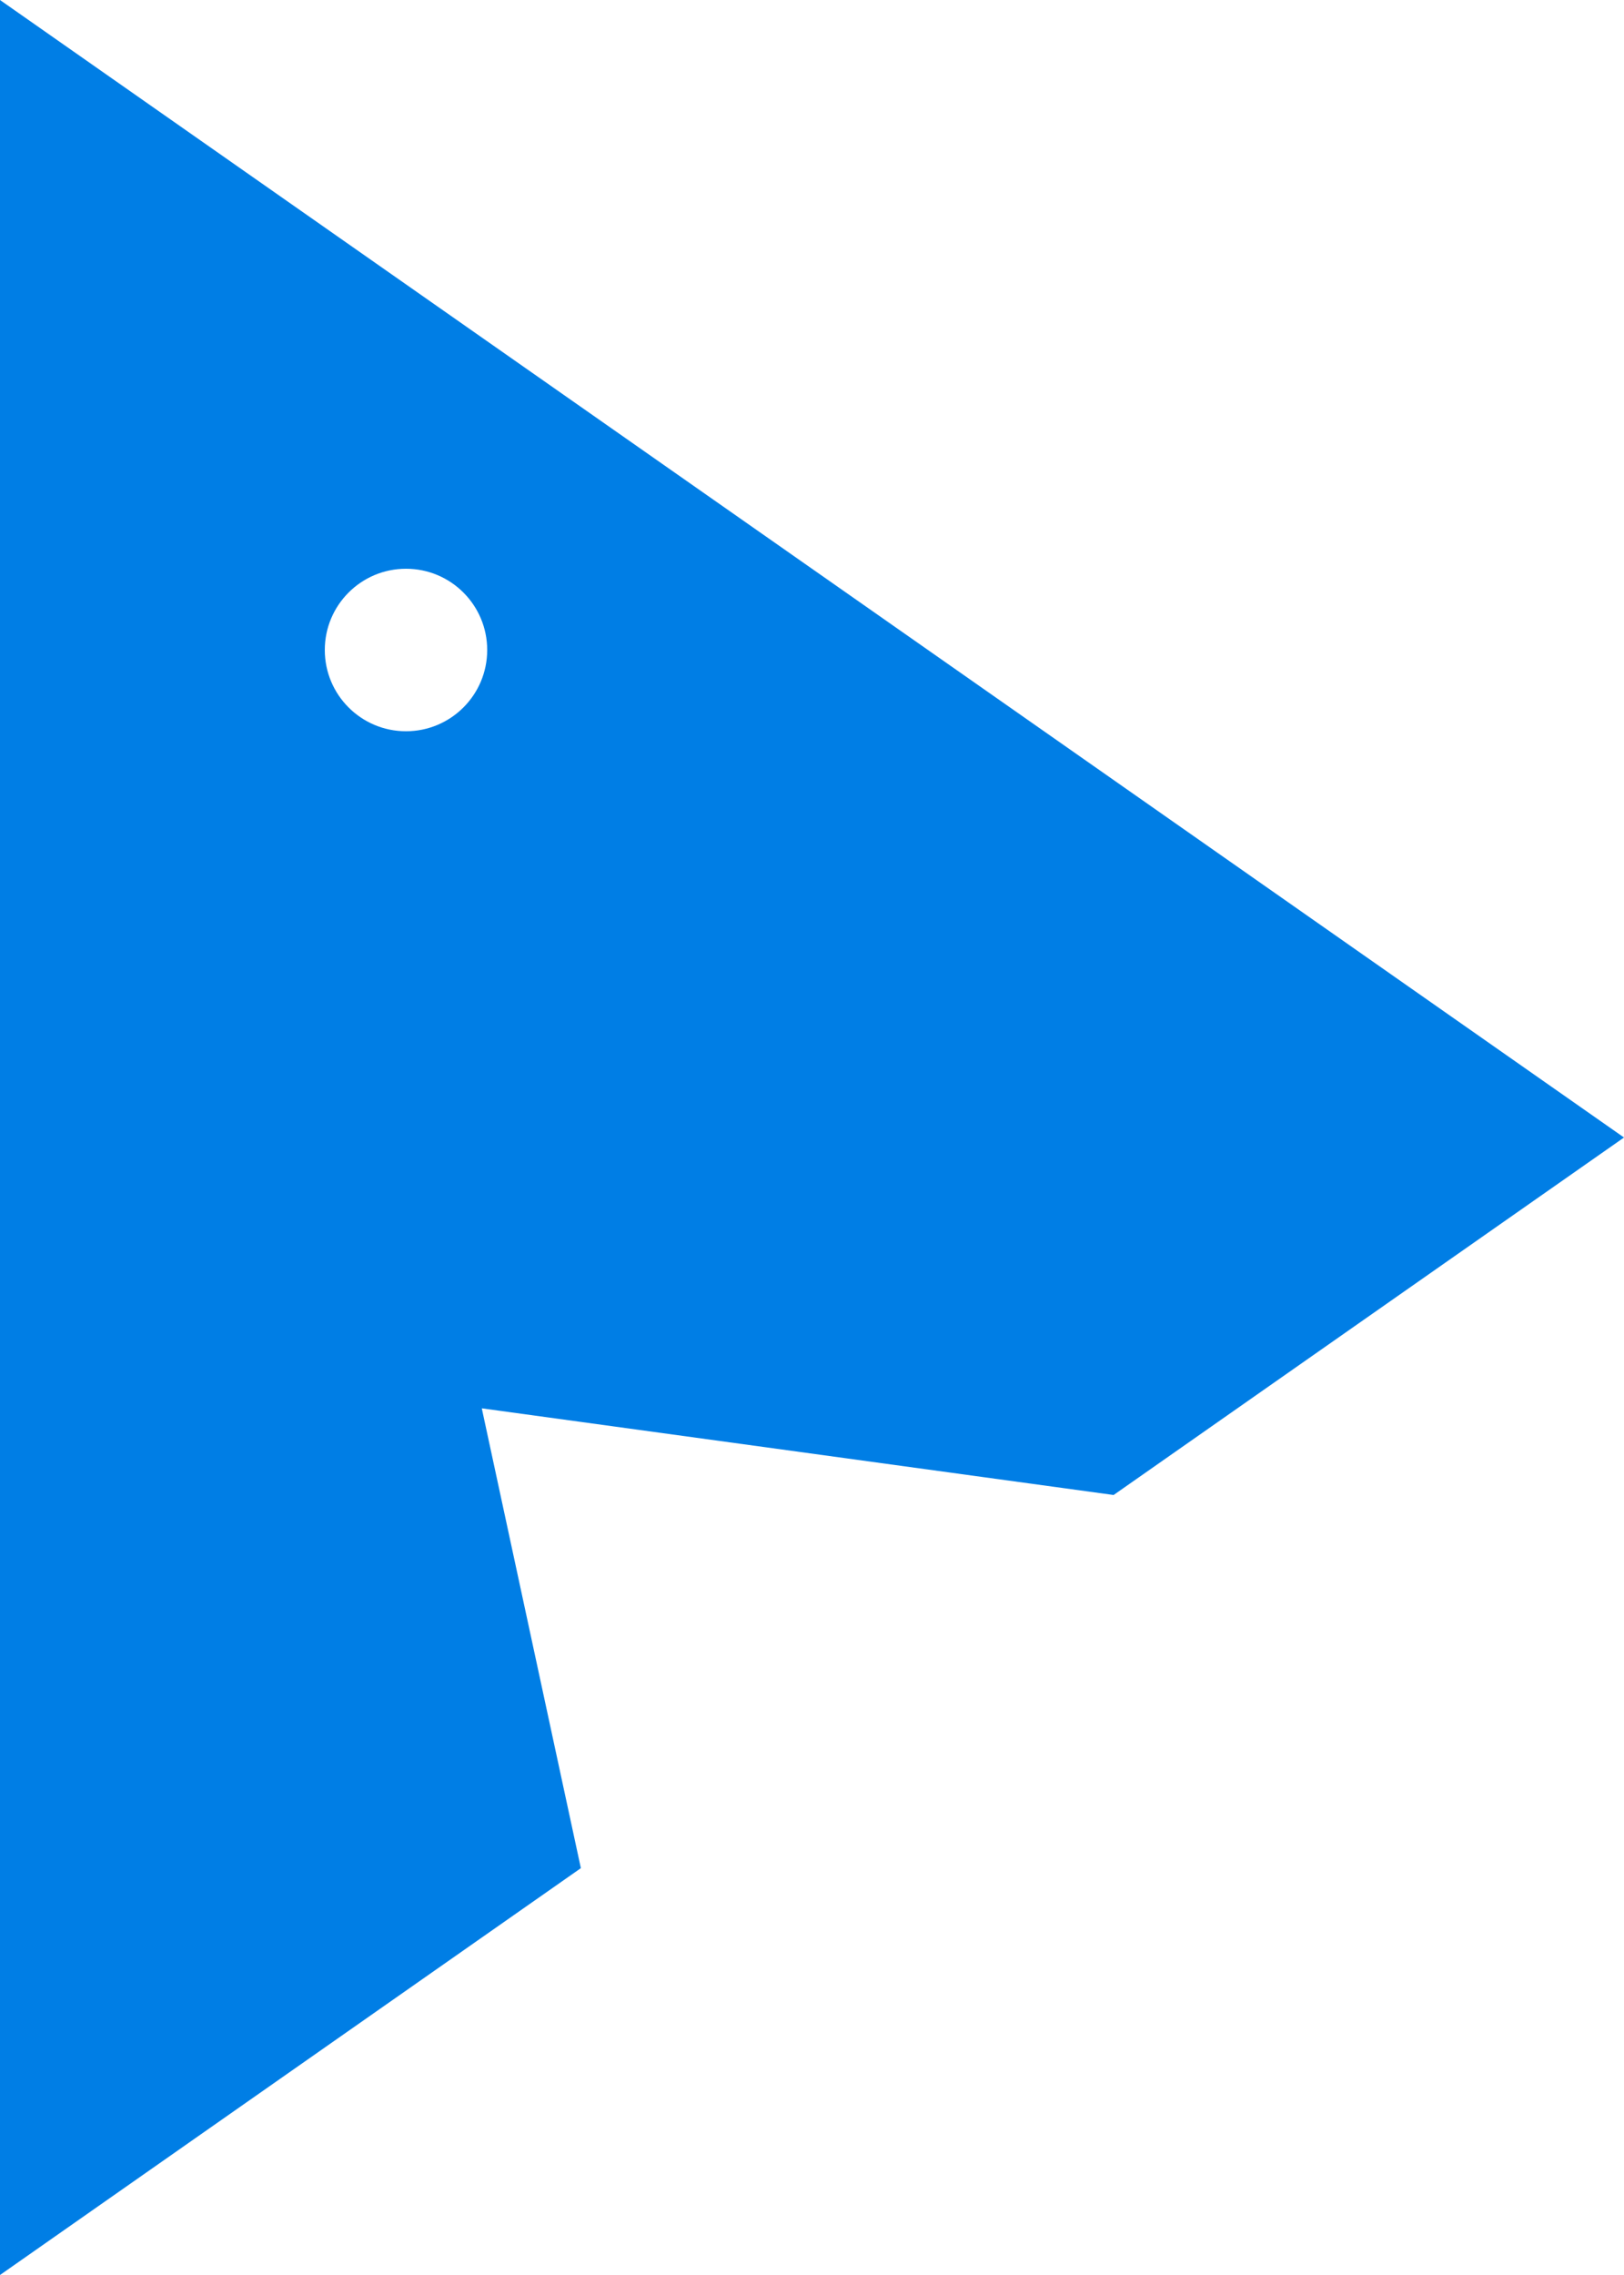 <?xml version="1.0" encoding="UTF-8" standalone="no"?>
<svg width="300px" height="420px" viewBox="0 0 300 420" version="1.1" xmlns="http://www.w3.org/2000/svg" xmlns:xlink="http://www.w3.org/1999/xlink" xmlns:sketch="http://www.bohemiancoding.com/sketch/ns">
    <!-- Generator: Sketch 3.2.1 (9971) - http://www.bohemiancoding.com/sketch -->
    <title>Triangle 1</title>
    <desc>Created with Sketch.</desc>
    <defs></defs>
    <g id="Page-1" stroke="none" stroke-width="1" fill="none" fill-rule="evenodd" sketch:type="MSPage">
        <g id="Triangle-1-+-Oval-1-+-Rectangle-2" sketch:type="MSLayerGroup" fill="#007EE5">
            <path d="M205.715,276 L300,210 L6.09036631e-14,0 L0,420 L107.303,344.888 L89,260 L205.715,276 Z M75,135 C83.284,135 90,128.284 90,120 C90,111.716 83.284,105 75,105 C66.716,105 60,111.716 60,120 C60,128.284 66.716,135 75,135 Z" id="Triangle-1" sketch:type="MSShapeGroup"></path>
        </g>
    </g>
</svg>